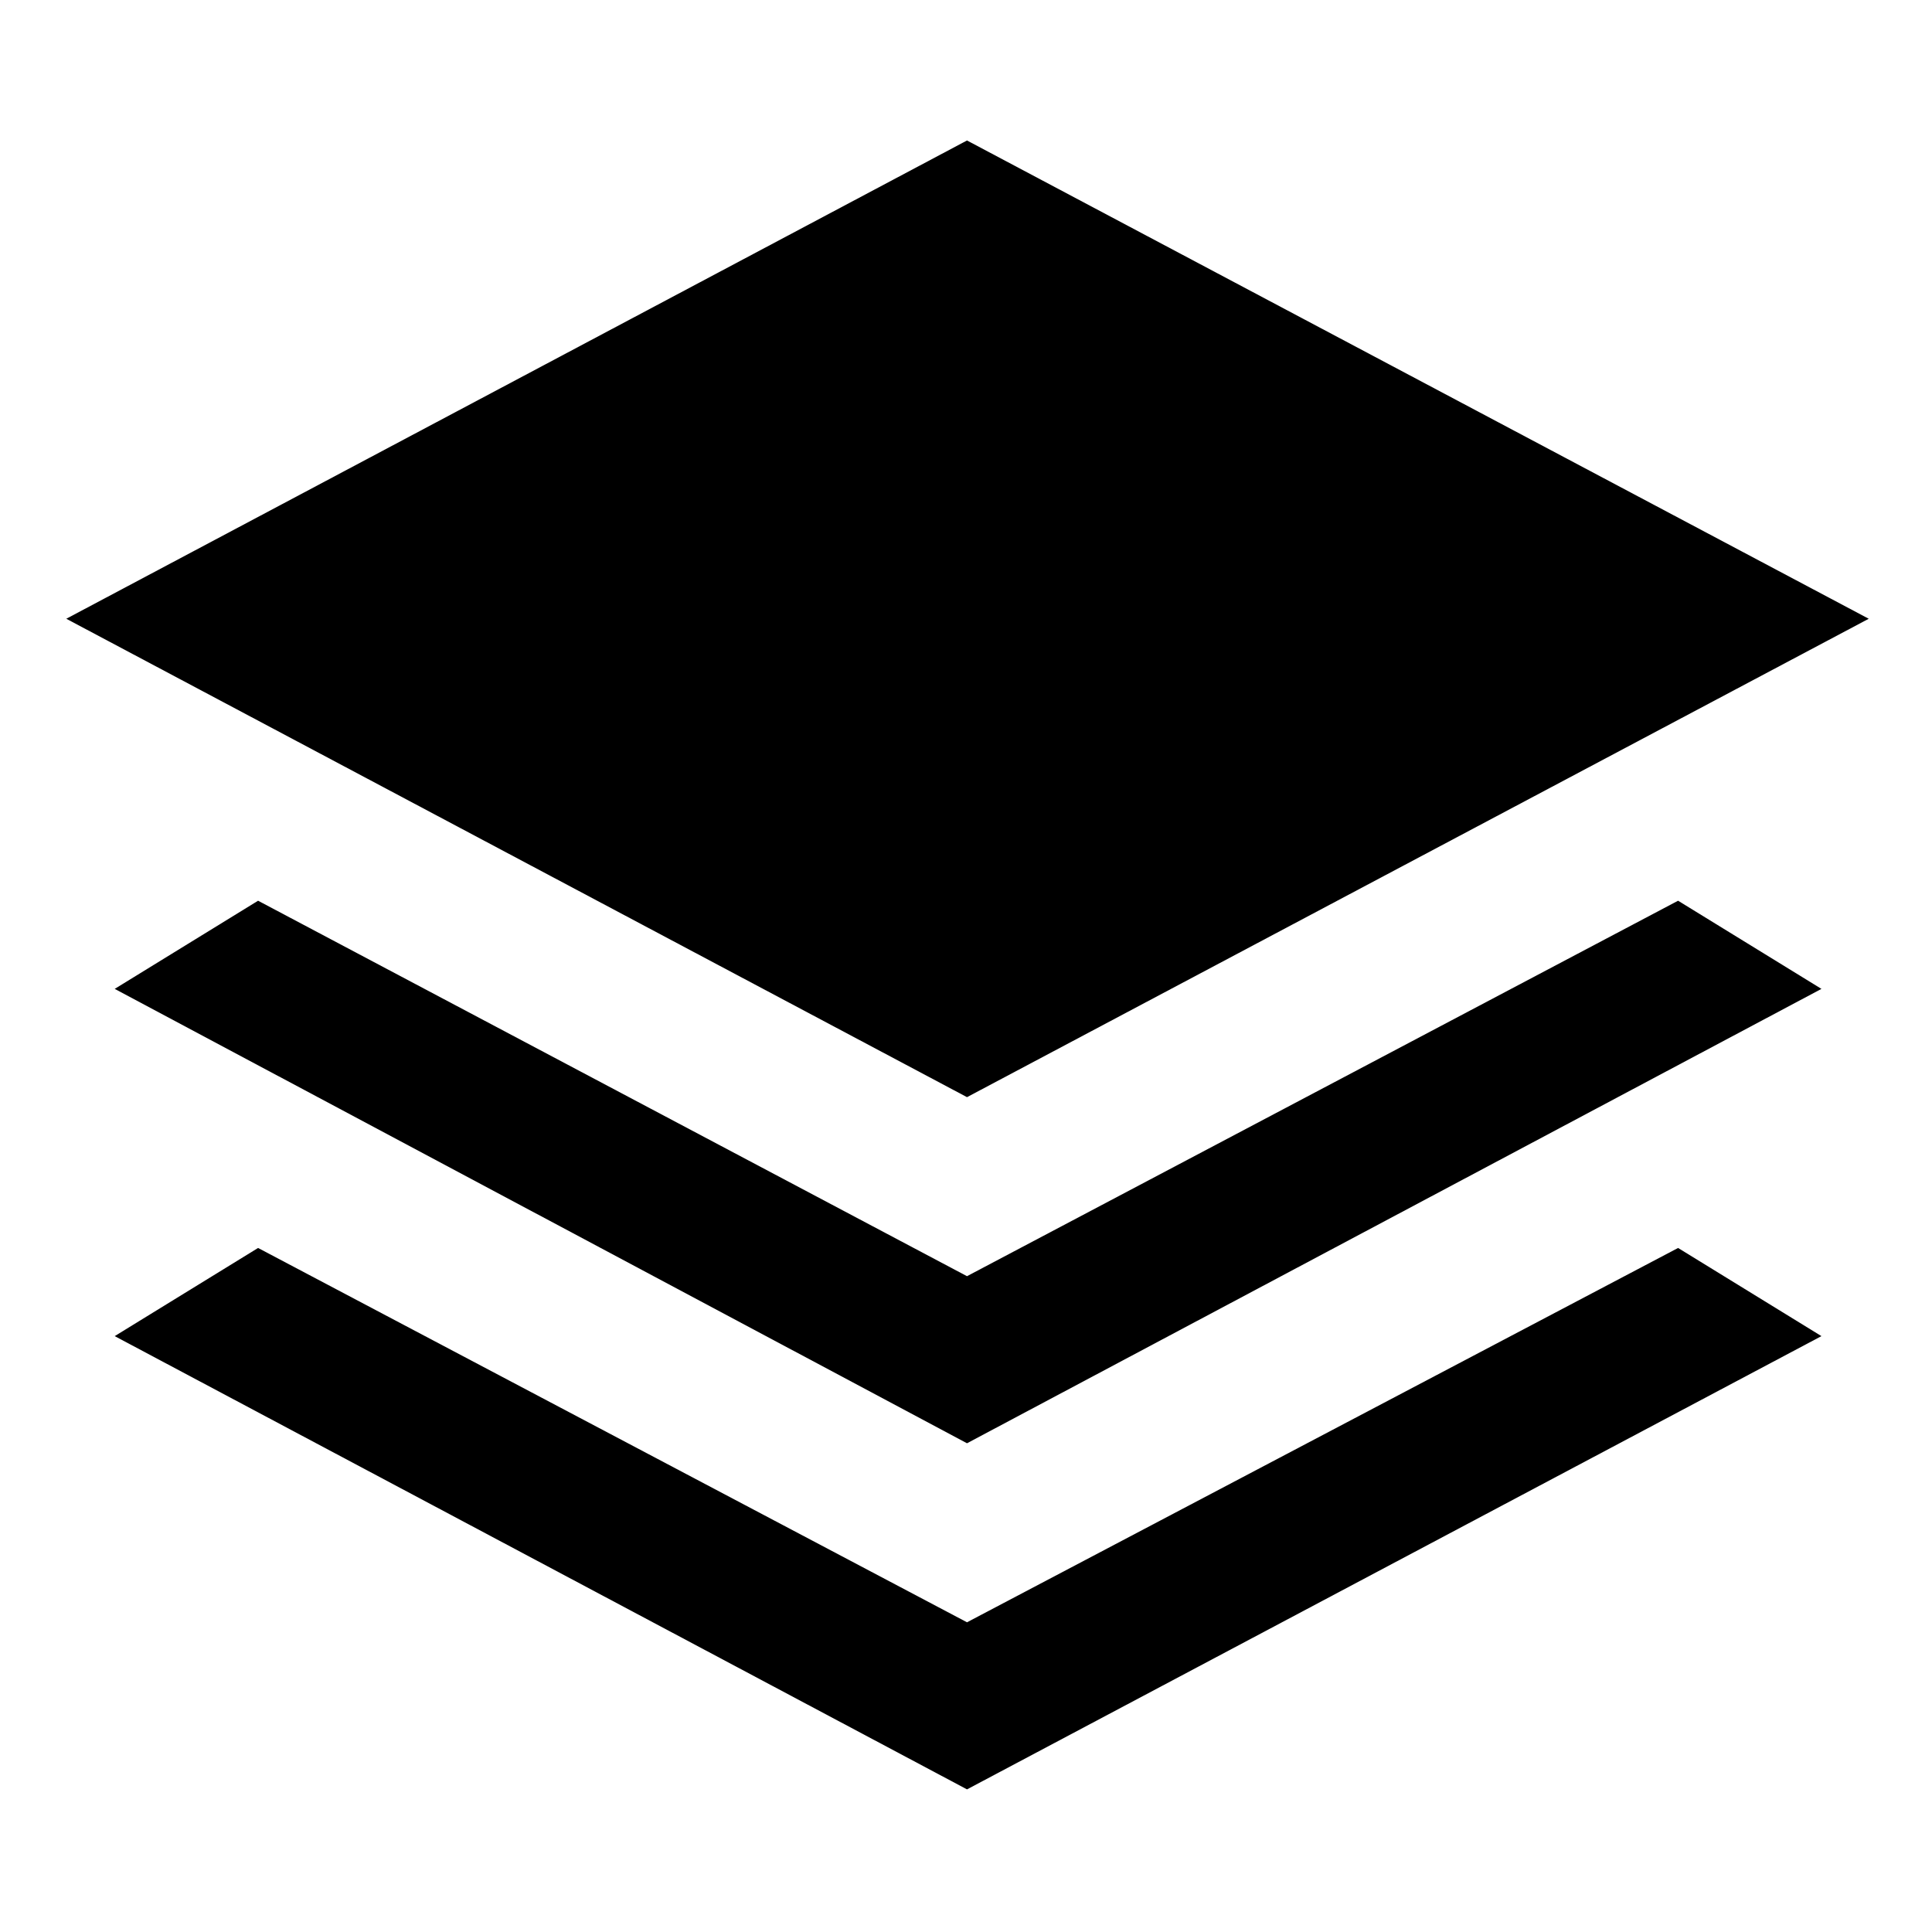 <svg xmlns="http://www.w3.org/2000/svg" height="48" viewBox="0 -960 960 960" width="48"><path d="M480.5-414.826 32.934-652.544 480.5-890.196l448.066 237.652L480.5-414.826Zm0 171.978L57-468.63l71.239-43.805L480.5-325.87l353.326-186.565 71.24 43.805L480.5-242.848Zm0 171.98L57-296.088l71.239-43.804 352.261 186 353.326-186 71.24 43.804L480.5-70.869Z"/></svg>